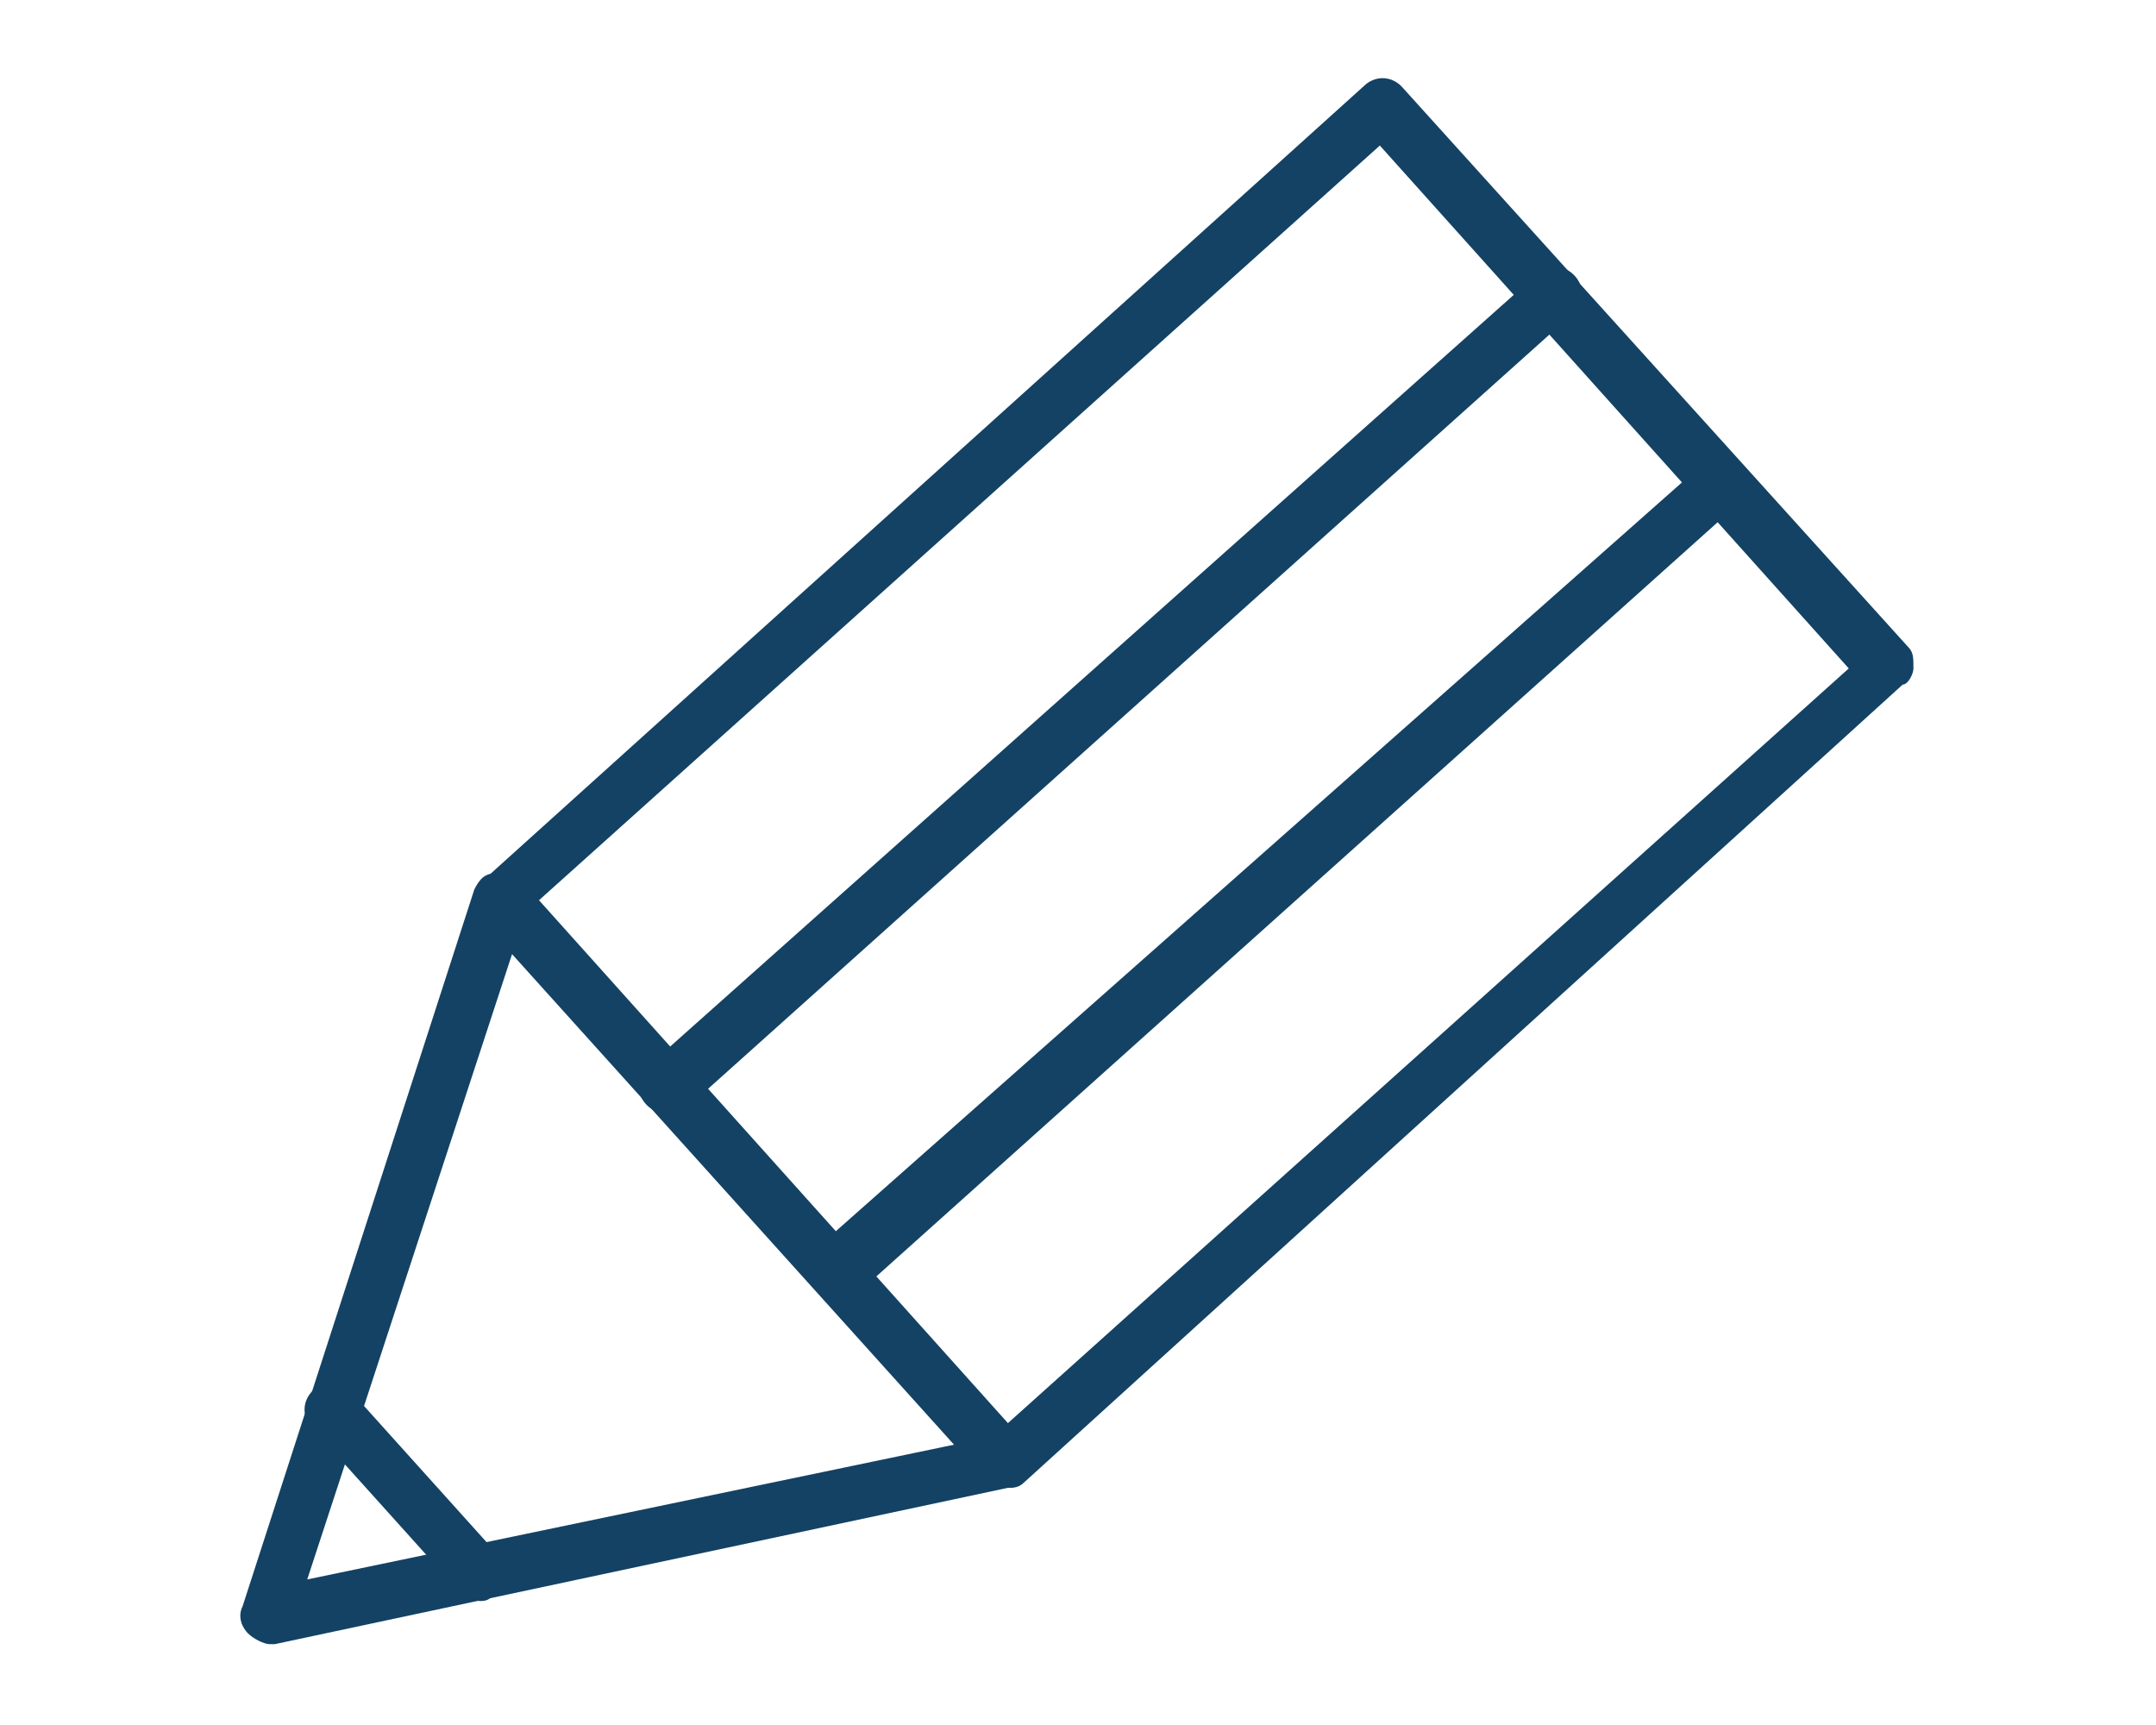 <svg enable-background="new 0 0 40 32" viewBox="0 0 40 32" xmlns="http://www.w3.org/2000/svg"><g fill="#134264"><path d="m18.7 27.6c-.1 0-.3-.1-.4-.2l-9.4-10.4c-.1-.1-.1-.2-.1-.4 0-.1.1-.3.2-.3l16.3-14.7c.2-.2.5-.2.7 0l9.4 10.4c.1.1.1.2.1.4 0 .1-.1.3-.2.3l-16.3 14.8c-.1.1-.2.1-.3.1zm-8.7-10.9 8.7 9.7 15.6-14-8.7-9.7z"/><path d="m5 30.5c-.1 0-.3-.1-.4-.2s-.2-.3-.1-.5l4.3-13.3c.1-.2.2-.3.4-.3s.4 0 .5.2l9.3 10.4c.1.1.2.3.1.5s-.2.3-.4.3l-13.6 2.9c-.1 0-.1 0-.1 0zm4.5-12.8-3.8 11.6 12-2.5z"/><path d="m8.9 29.7c-.1 0-.3-.1-.4-.2l-2.7-3c-.2-.2-.2-.5 0-.7s.5-.2.7 0l2.7 3c.2.2.2.5 0 .7-.1.2-.2.2-.3.2z"/><path d="m15.5 24.1c-.1 0-.3-.1-.4-.2-.2-.2-.2-.5 0-.7l16.5-14.6c.2-.2.5-.2.7 0s.2.5 0 .7l-16.4 14.7c-.1.1-.2.1-.4.1z"/><path d="m12.4 20.7c-.1 0-.3-.1-.4-.2-.2-.2-.2-.5 0-.7l16.5-14.7c.2-.2.5-.2.7 0s.2.5 0 .7l-16.4 14.7c-.1.1-.3.2-.4.2z"/></g></svg>